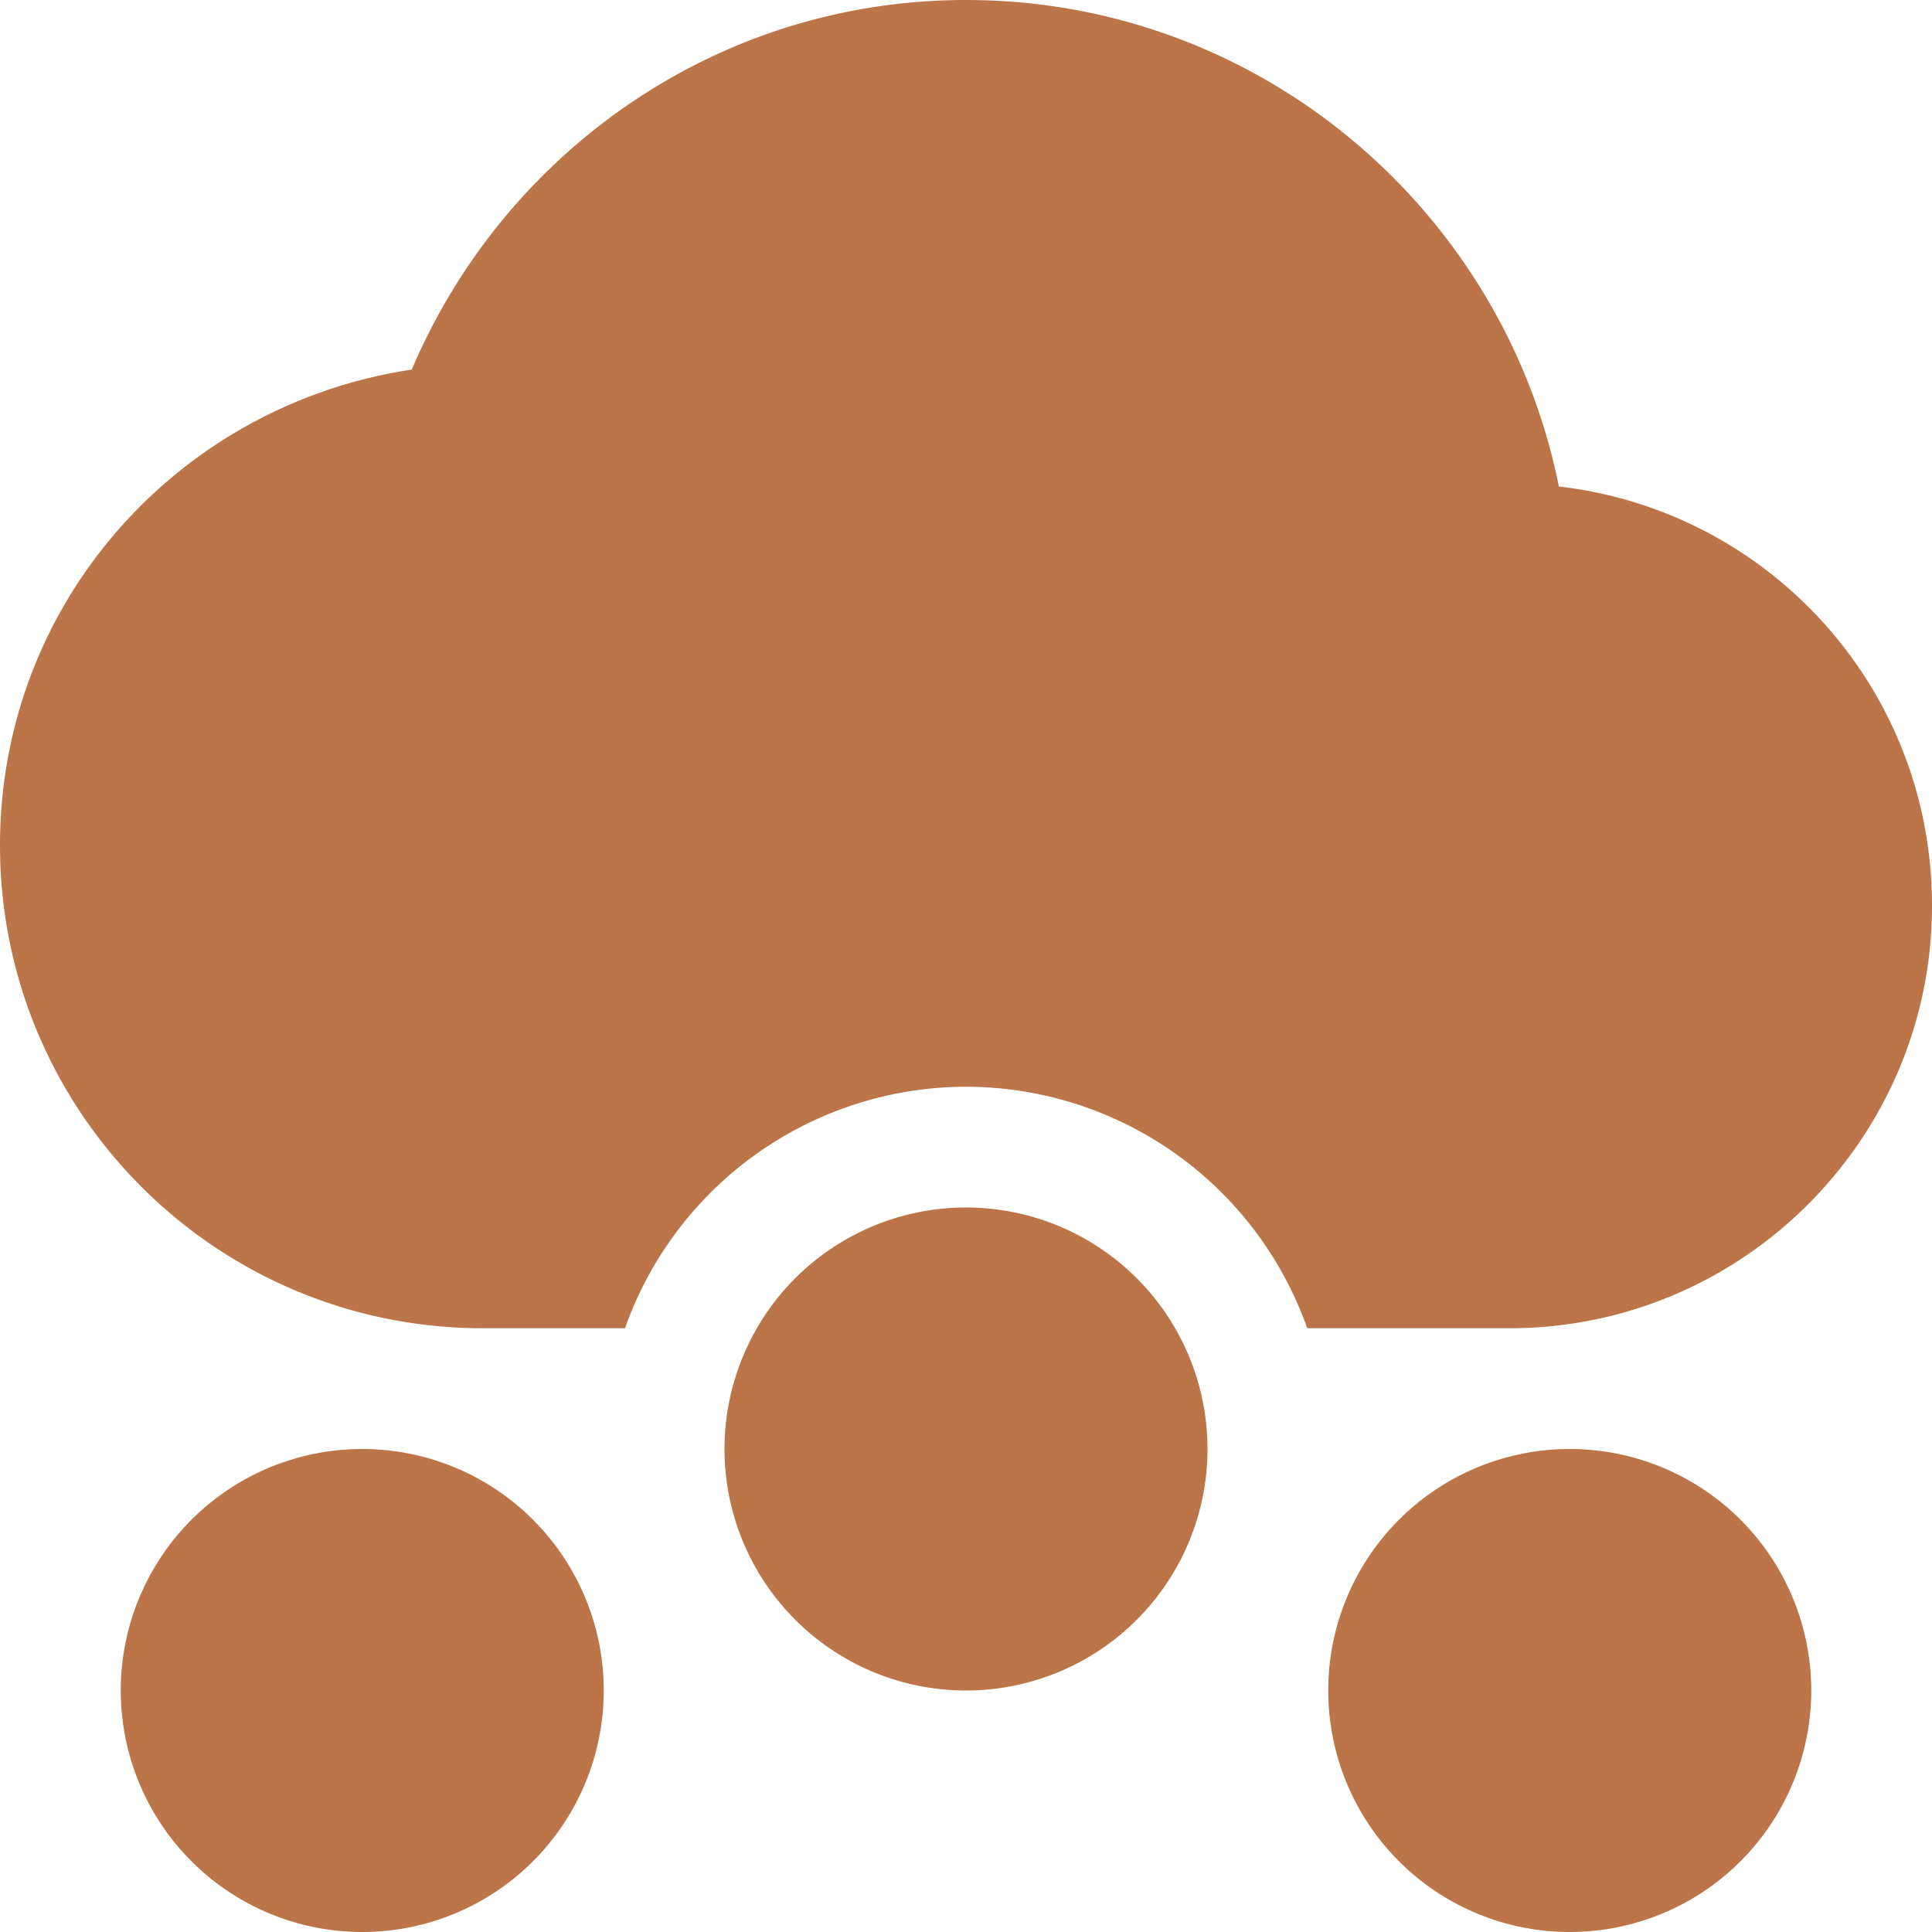 <svg xmlns="http://www.w3.org/2000/svg" width="16" height="16" version="1.1">
 <path style="fill:#bb7548" d="M 8 0 C 5.93 0 4.17 1.27 3.41 3.061 C 1.48 3.35 0 4.99 0 7 C 0 9.21 1.79 11 4 11 L 5.176 11 A 3 3 0 0 1 8 9 A 3 3 0 0 1 10.826 11 L 12.5 11 C 14.43 11 16 9.43 16 7.5 C 16 5.7 14.65 4.229 12.91 4.029 C 12.45 1.739 10.43 -5.9212e-16 8 0 z"/>
 <path style="fill:#bb7548" d="M 5,14 A 2,2 0 0 1 3,16 2,2 0 0 1 1,14 2,2 0 0 1 3,12 2,2 0 0 1 5,14 Z"/>
 <path style="fill:#bb7548" d="M 10,12 A 2,2 0 0 1 8,14 2,2 0 0 1 6,12 2,2 0 0 1 8,10 2,2 0 0 1 10,12 Z"/>
 <path style="fill:#bb7548" d="M 15,14 A 2,2 0 0 1 13,16 2,2 0 0 1 11,14 2,2 0 0 1 13,12 2,2 0 0 1 15,14 Z"/>
</svg>
